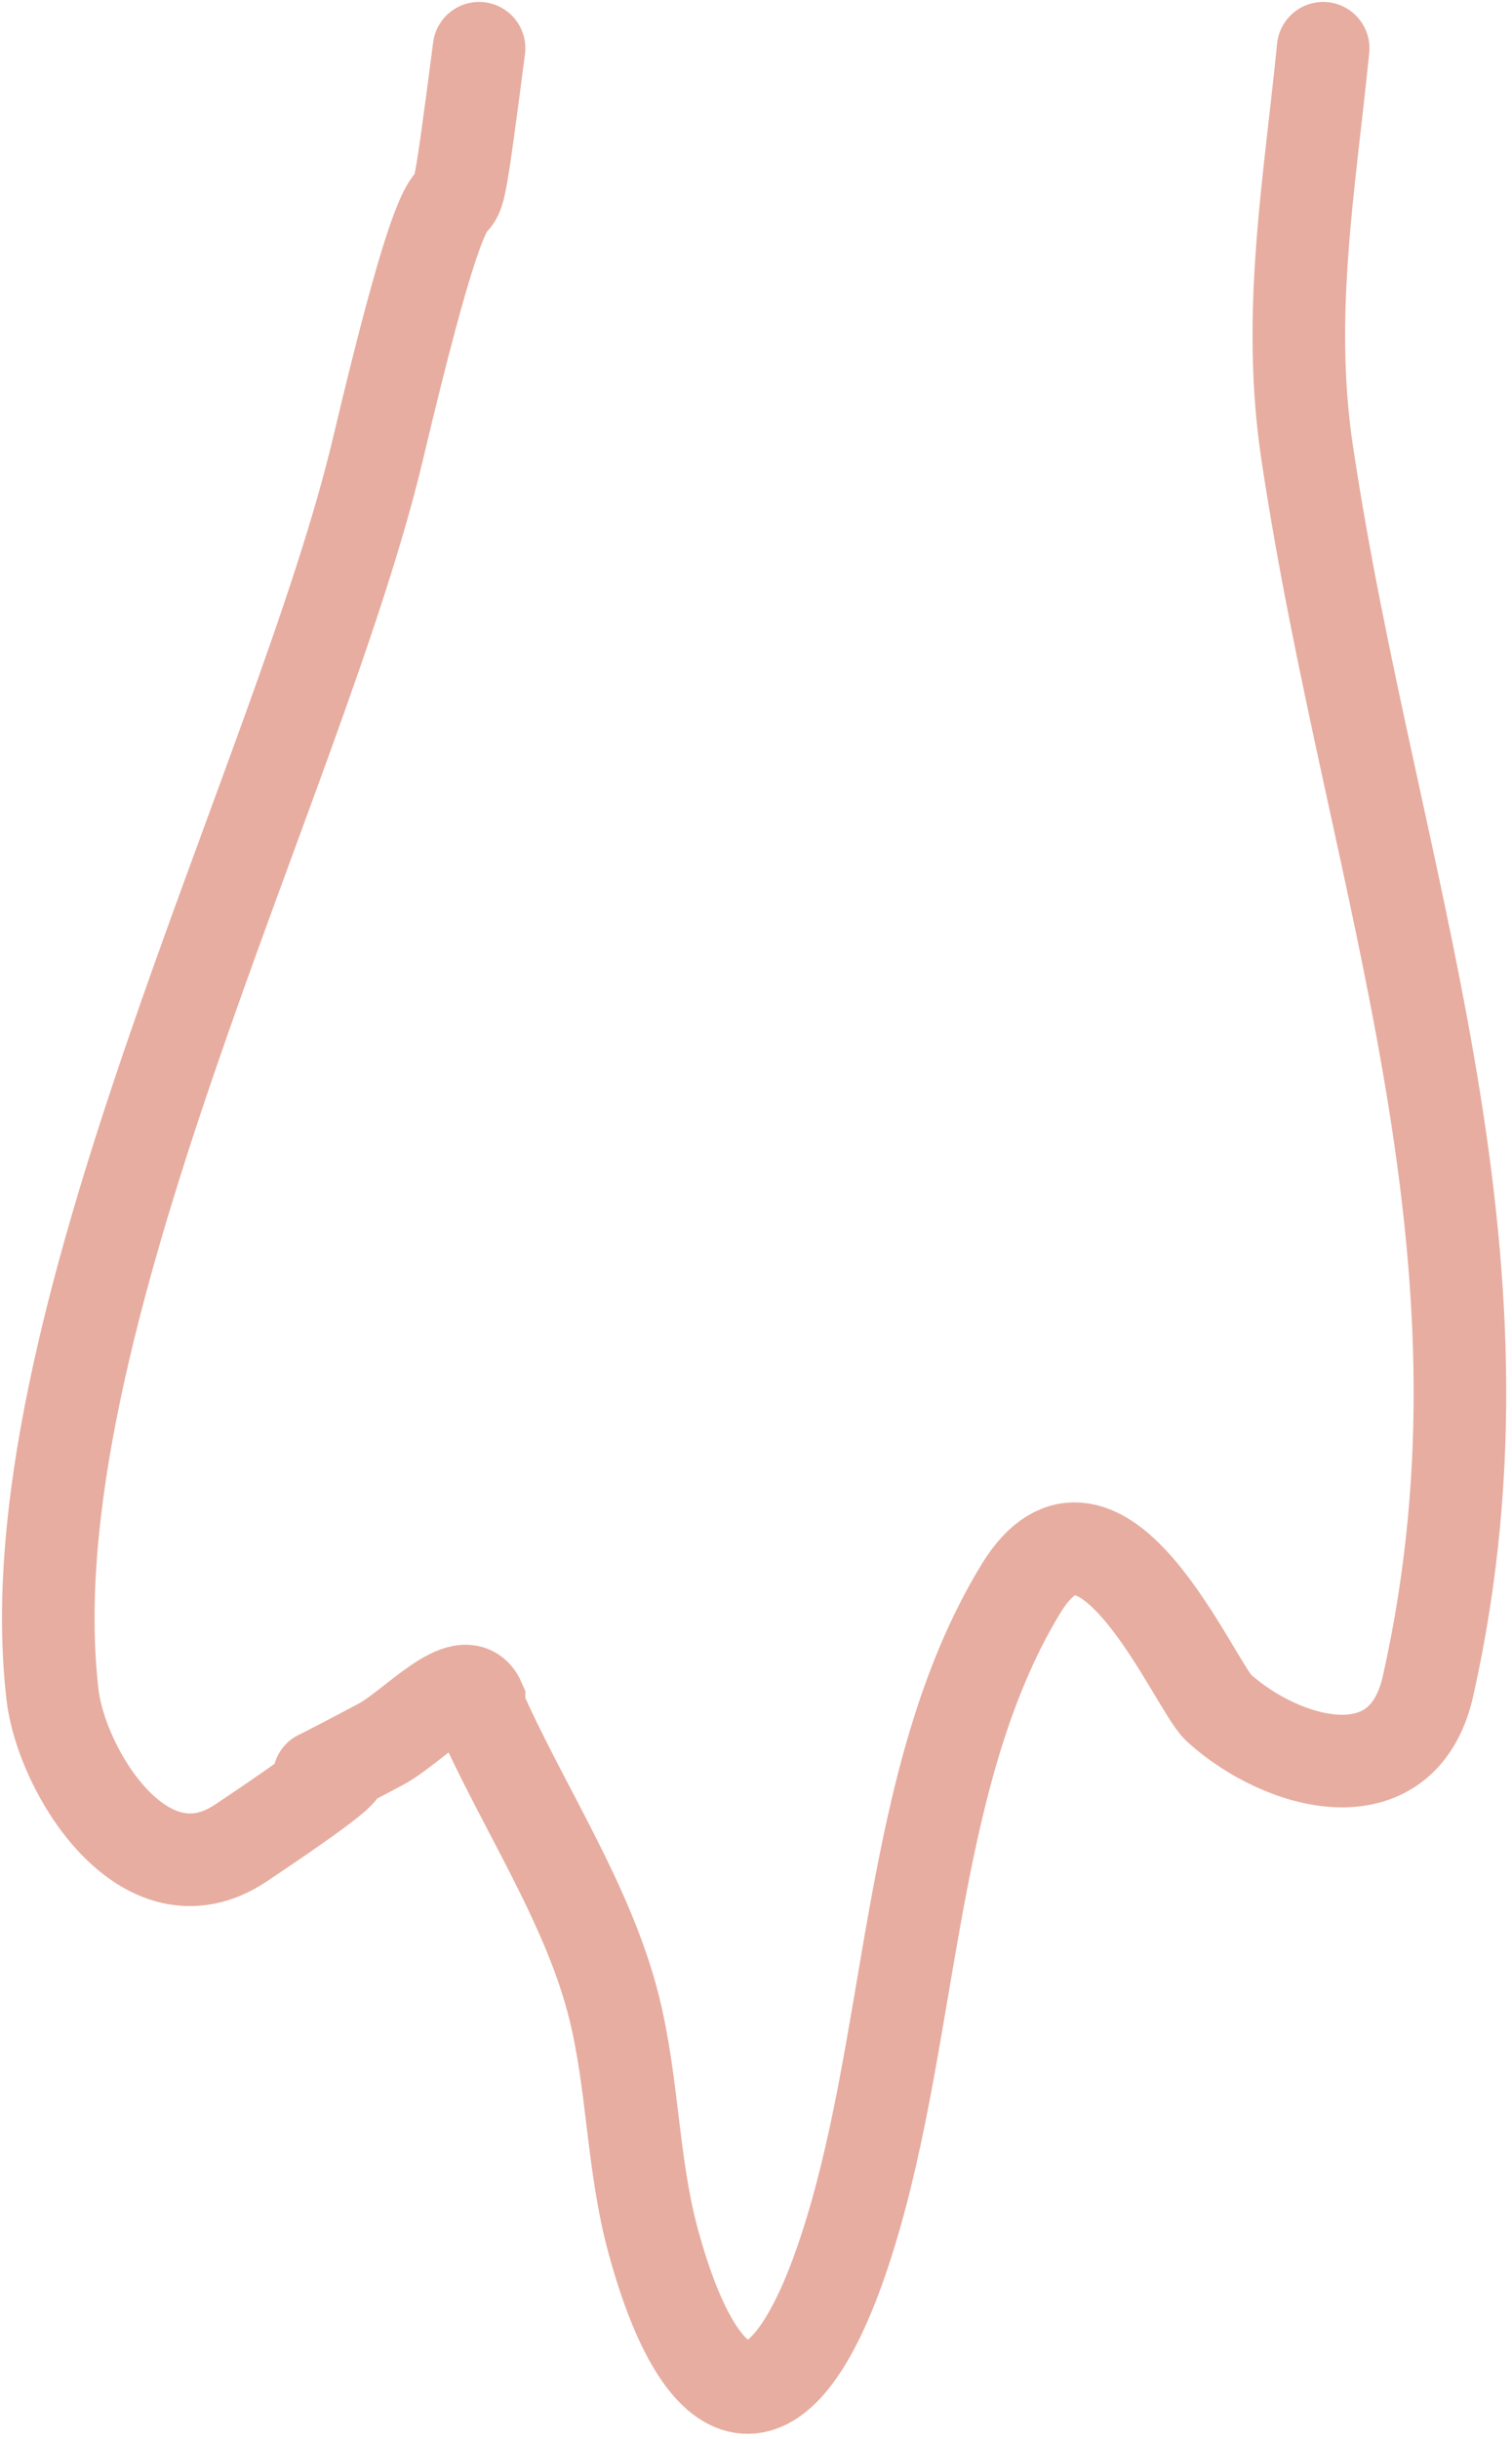<svg xmlns="http://www.w3.org/2000/svg" viewBox="0 0 147 237"><path d="M46.576 4.688c-3.822 29.377 0-2.57-9.813 38.868-7.629 32.214-35.816 85.9-31.65 121.19.865 7.326 8.932 20.618 18.299 14.363 22.17-14.803-2.886-.842 13.618-9.602 3.074-1.631 8.145-7.413 9.546-4.227v.694c4.224 9.609 10.662 19.06 13.164 29.253 1.81 7.37 1.753 15.133 3.735 22.46 4.802 17.751 12.227 19.701 18.334 1.985 7.1-20.599 6.123-46.695 17.447-65.279 7.71-12.652 16.851 9.43 19.233 11.58 6.138 5.542 17.866 8.924 20.347-2.122 9.571-42.614-5.492-78.23-11.75-119.842-2.023-13.447.216-25.912 1.554-39.32" stroke="#DE9280" stroke-width="9" fill="none" fill-rule="evenodd" opacity=".75" stroke-linecap="round"/></svg>